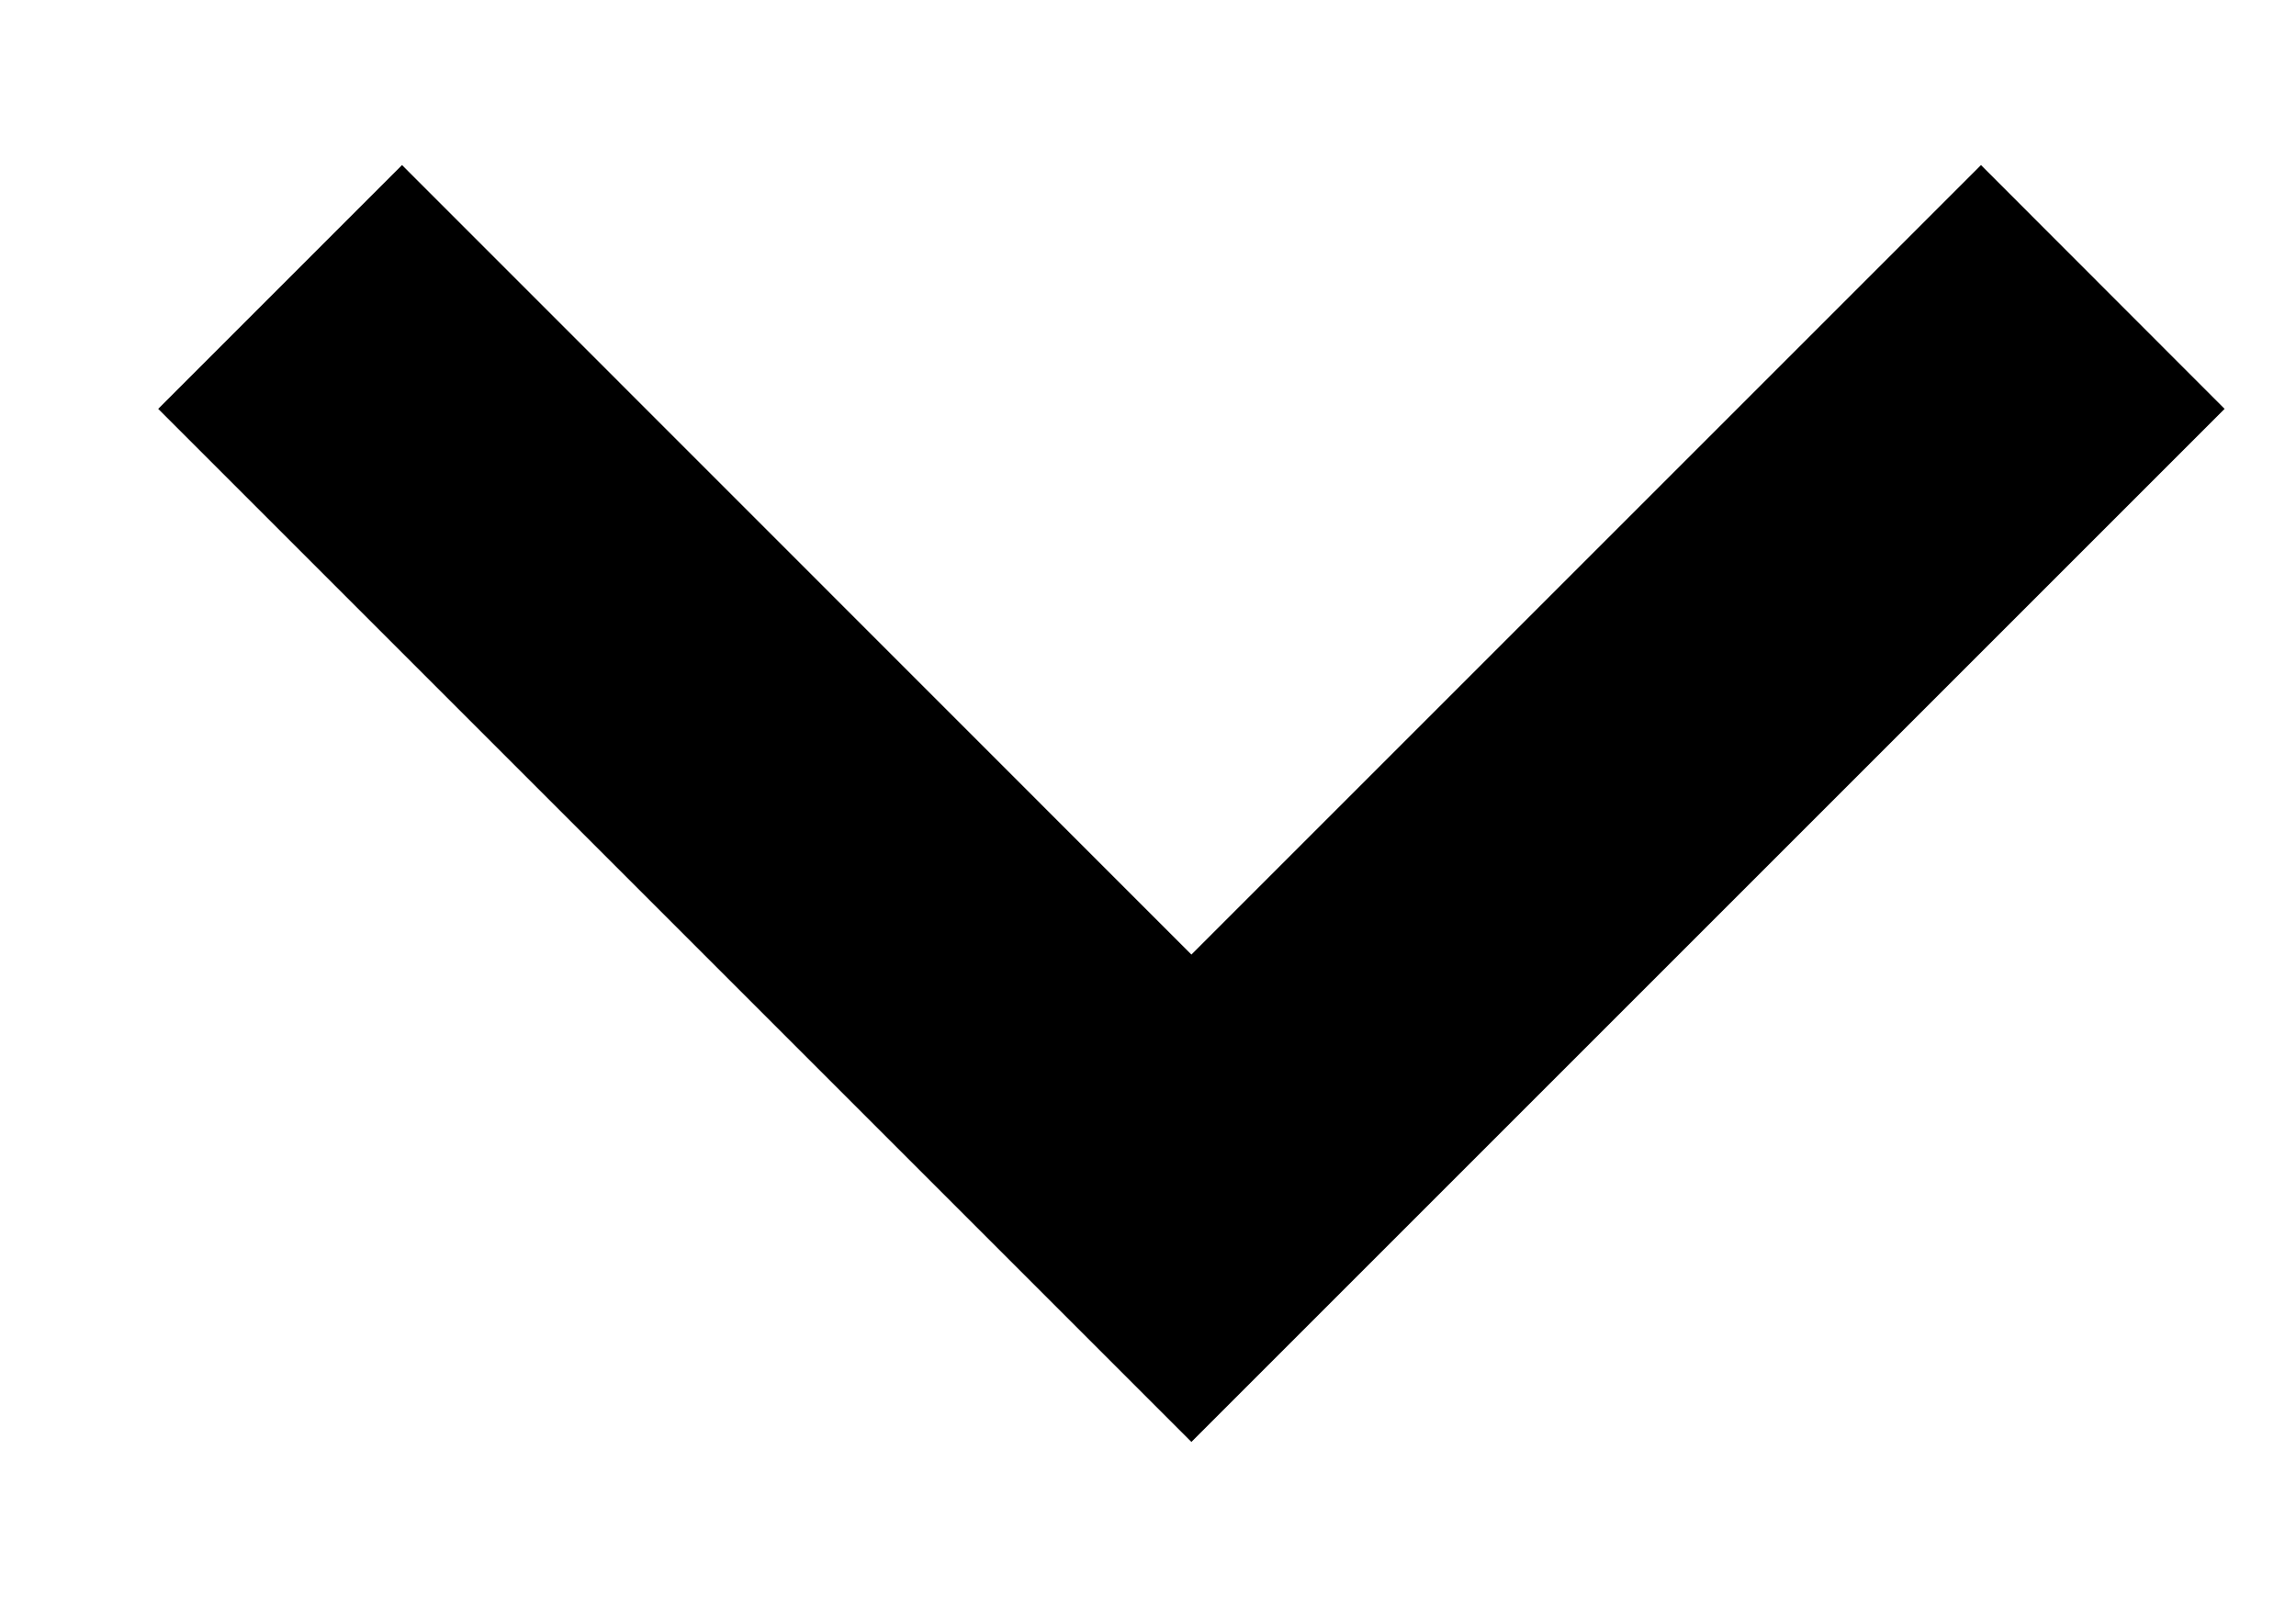 <svg width="10" height="7" viewBox="0 0 10 7" fill="none" xmlns="http://www.w3.org/2000/svg">
<path d="M9.689 1.781L8.628 0.719L5.189 4.158L1.751 0.719L0.689 1.781L5.189 6.281L9.689 1.781Z" fill="black"/>
</svg>
